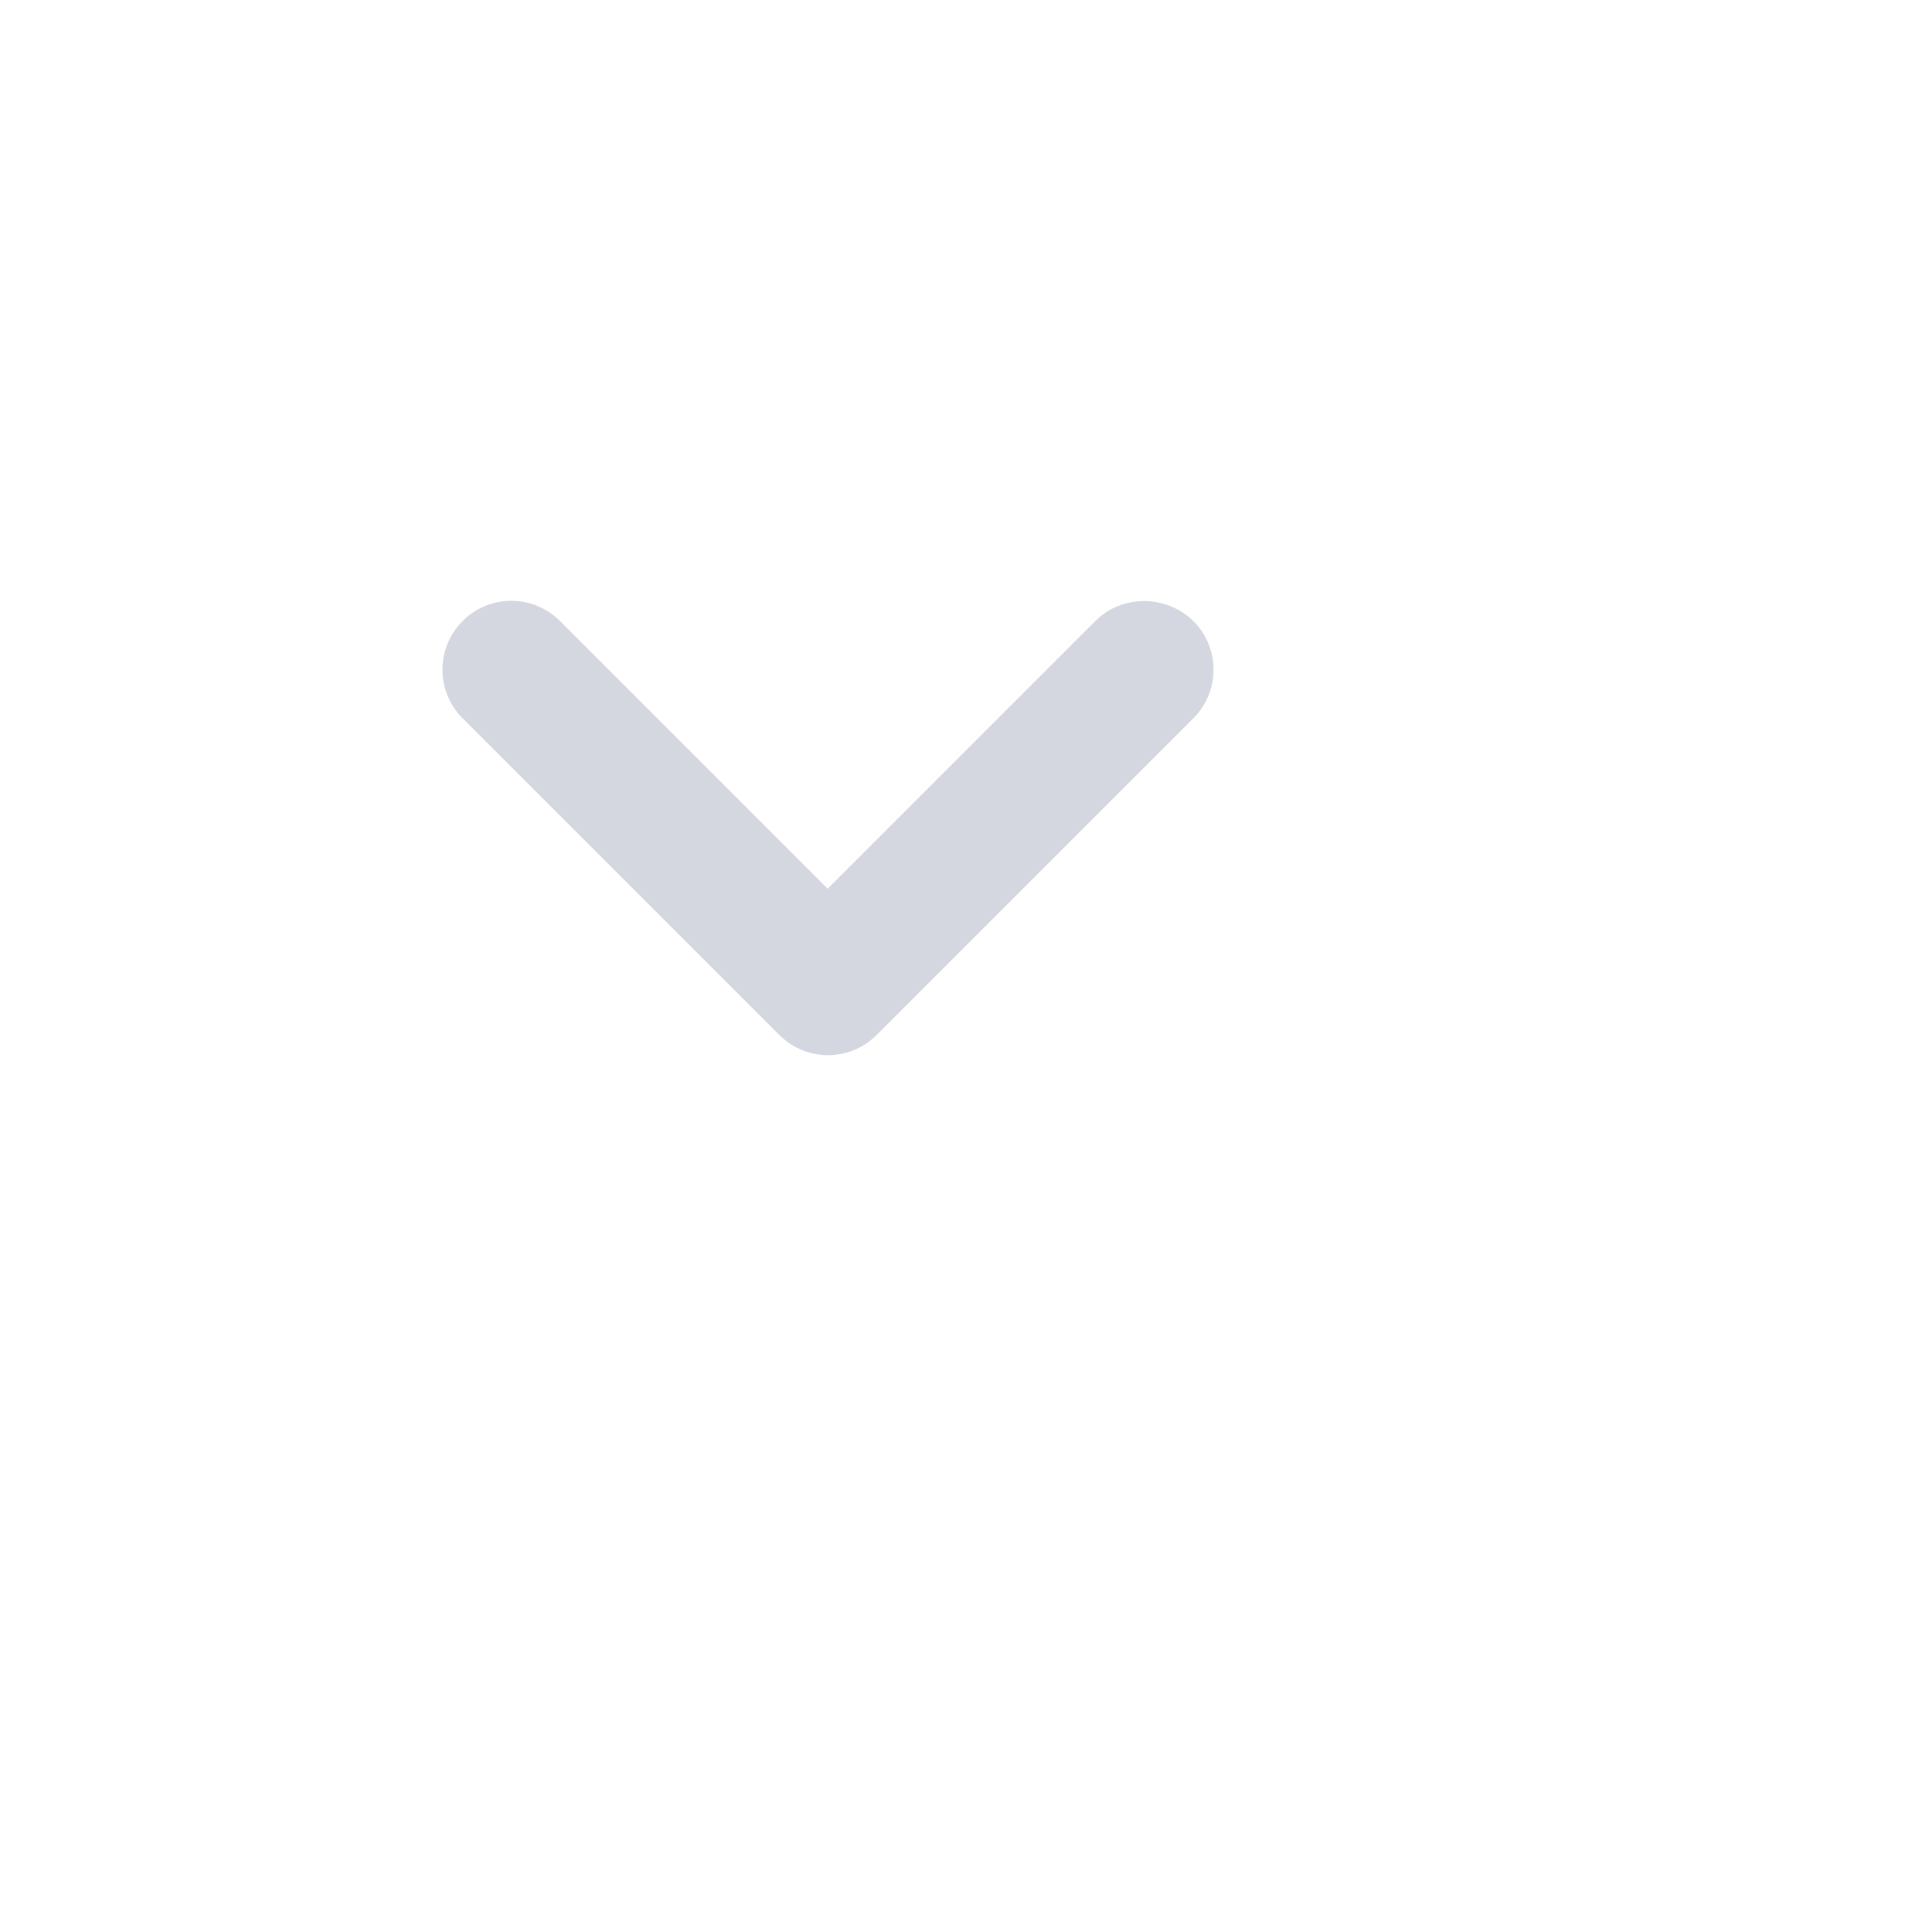 <svg class="iconstyles__IconBox-foundation-kit__sc-f8256i-0 gblhyb select-inputstyles__StyledChevronDownIcon-foundation-kit__sc-uv08kr-4 fIUweo" width="35px" height="35px" viewBox="0 0 28 28" fill="currentColor" xmlns="http://www.w3.org/2000/svg"><path d="M15.875 9l-3.88 3.88-3.88-3.88c-0.39-0.39-1.020-0.39-1.41 0s-0.39 1.020 0 1.41l4.59 4.59c0.39 0.39 1.020 0.39 1.41 0l4.59-4.59c0.39-0.39 0.39-1.020 0-1.41-0.39-0.38-1.030-0.39-1.42 0z" fill="rgb(212, 215, 223)"></path></svg>